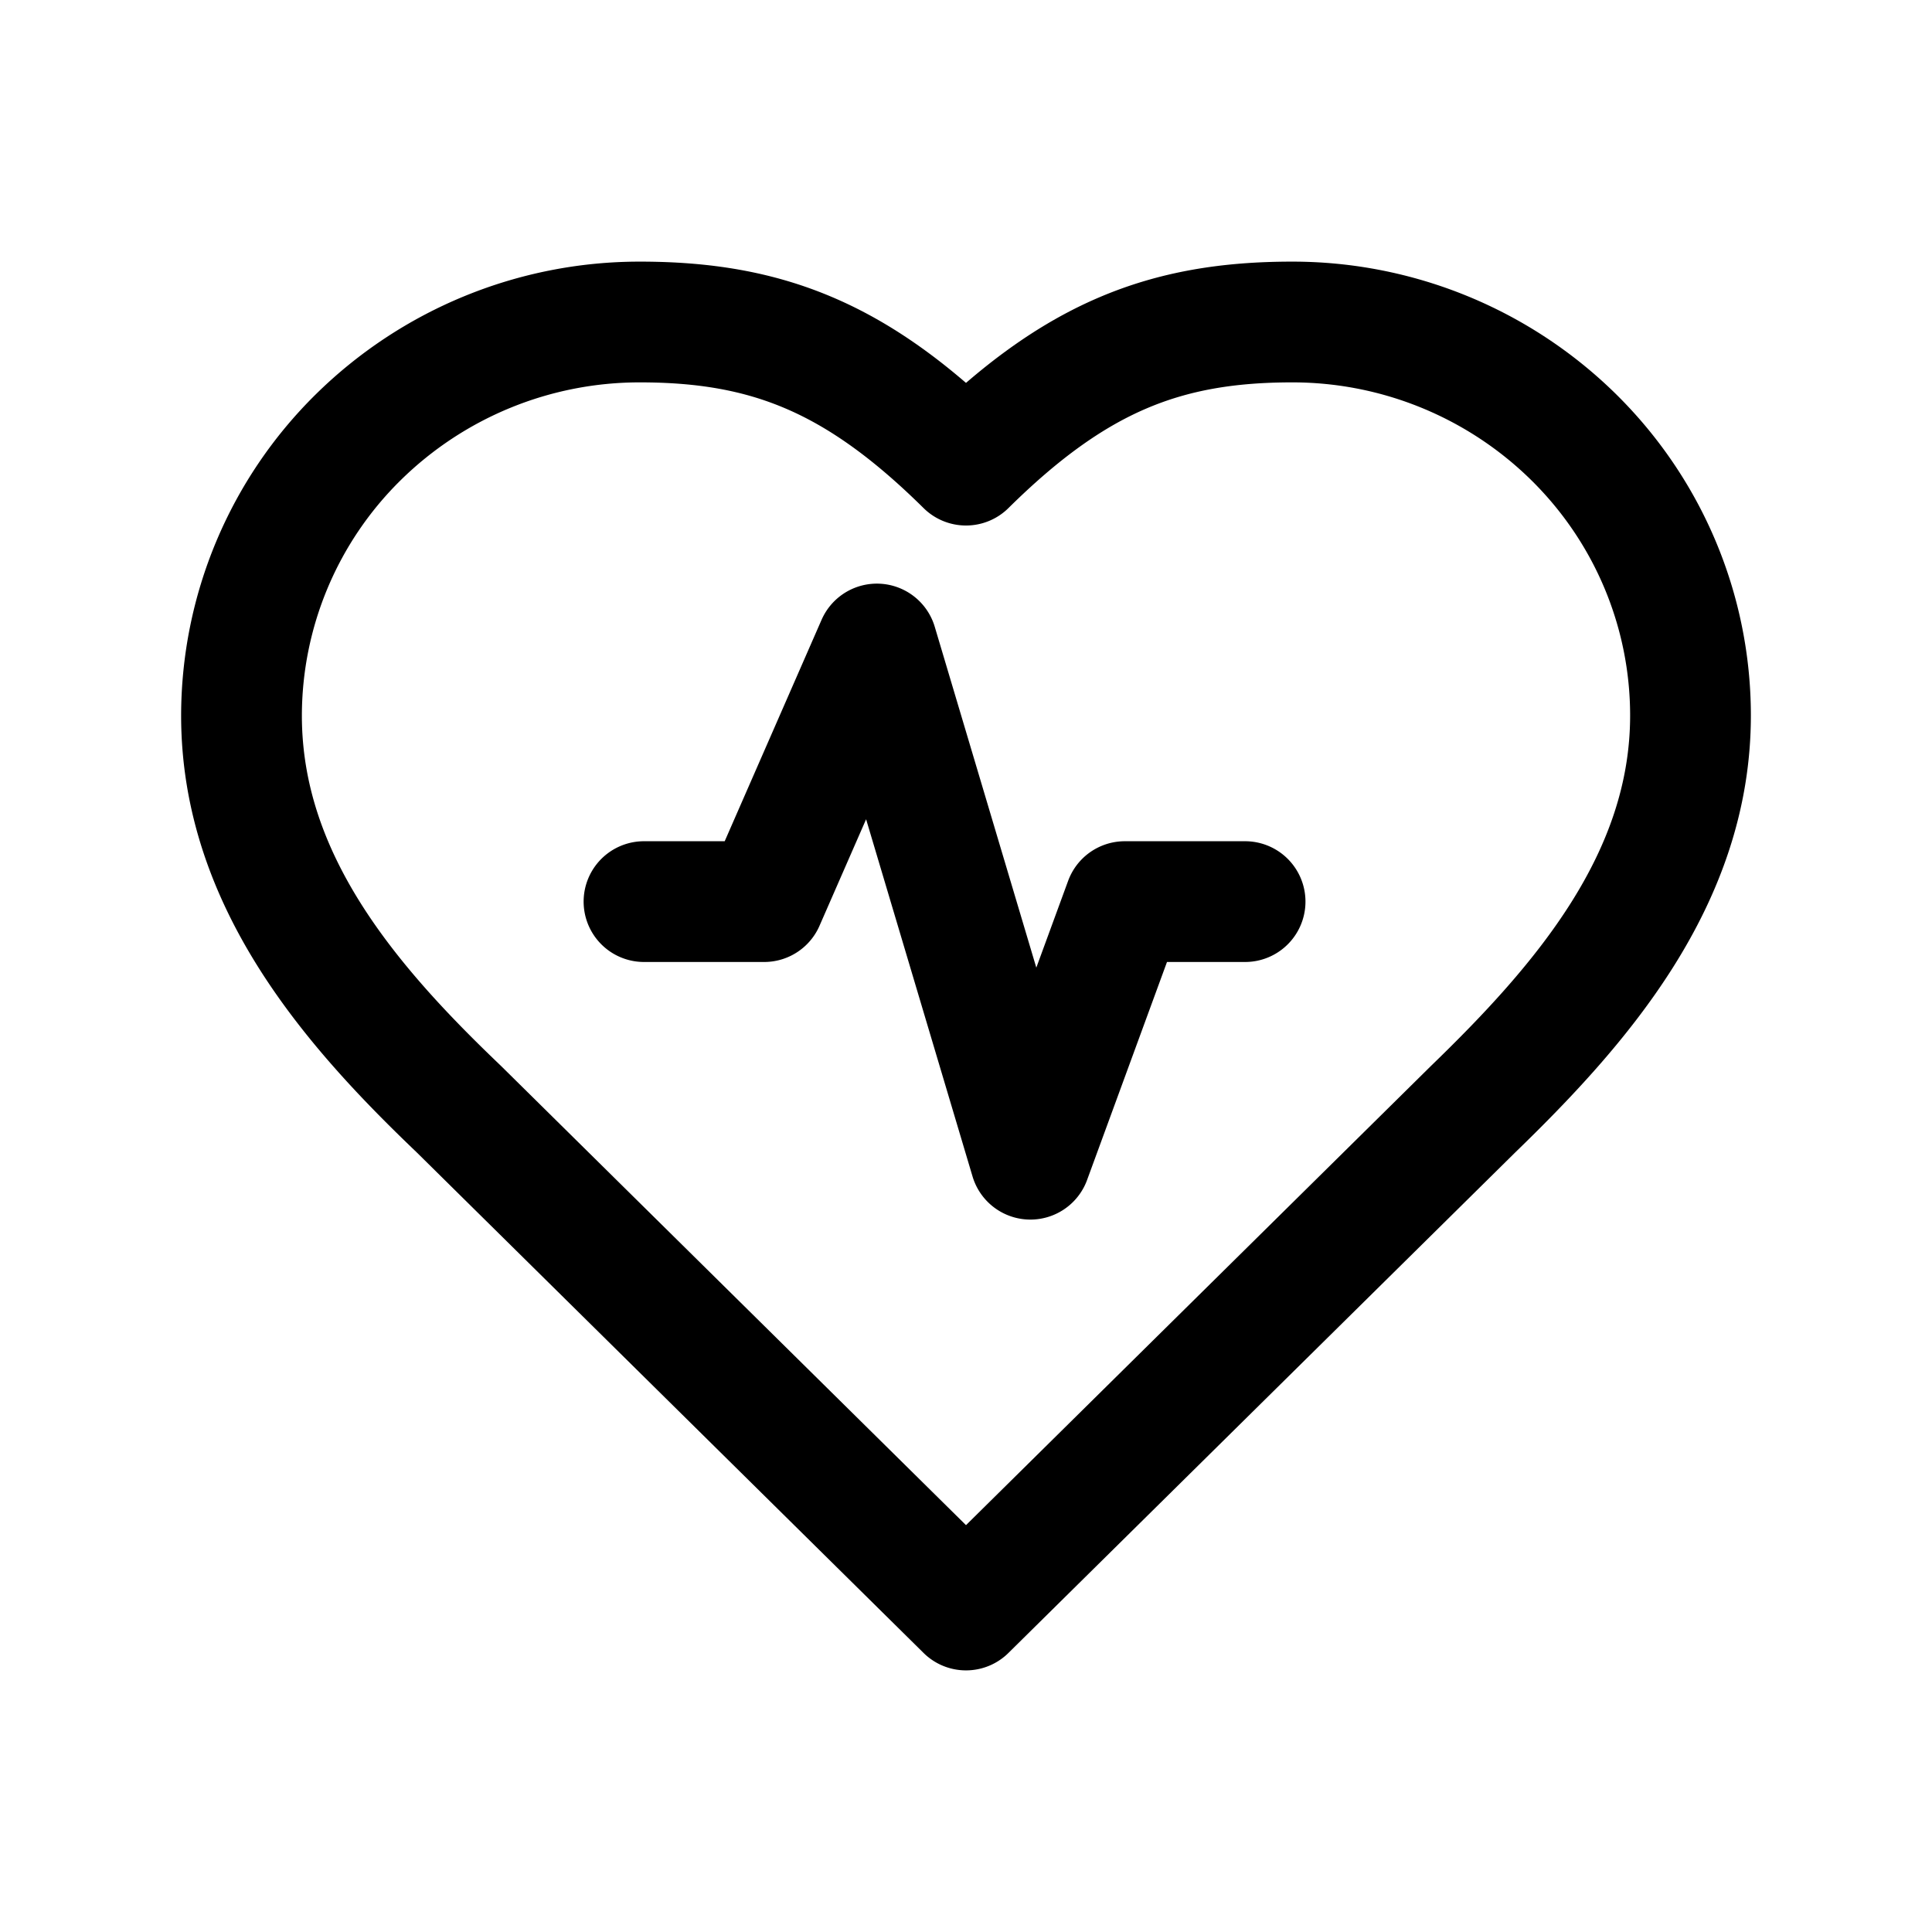 <svg xmlns="http://www.w3.org/2000/svg" fill="none" viewBox="0 0 24 24" stroke-width="1.5" stroke="currentColor" aria-hidden="true" data-slot="icon">
  <path stroke-linecap="round" stroke-linejoin="round" d="M8 11.2h1.493l1.4-3.2 1.907 6.4 1.173-3.2h1.494m2.833 2.578c1.341-1.298 2.7-2.854 2.7-4.89 0-1.296-.521-2.54-1.45-3.456A4.98 4.98 0 0 0 16.05 4c-1.584 0-2.7.444-4.05 1.778C10.65 4.444 9.534 4 7.95 4a4.98 4.98 0 0 0-3.5 1.432A4.86 4.86 0 0 0 3 8.889c0 2.044 1.35 3.6 2.7 4.889L12 20z"/>
</svg>
